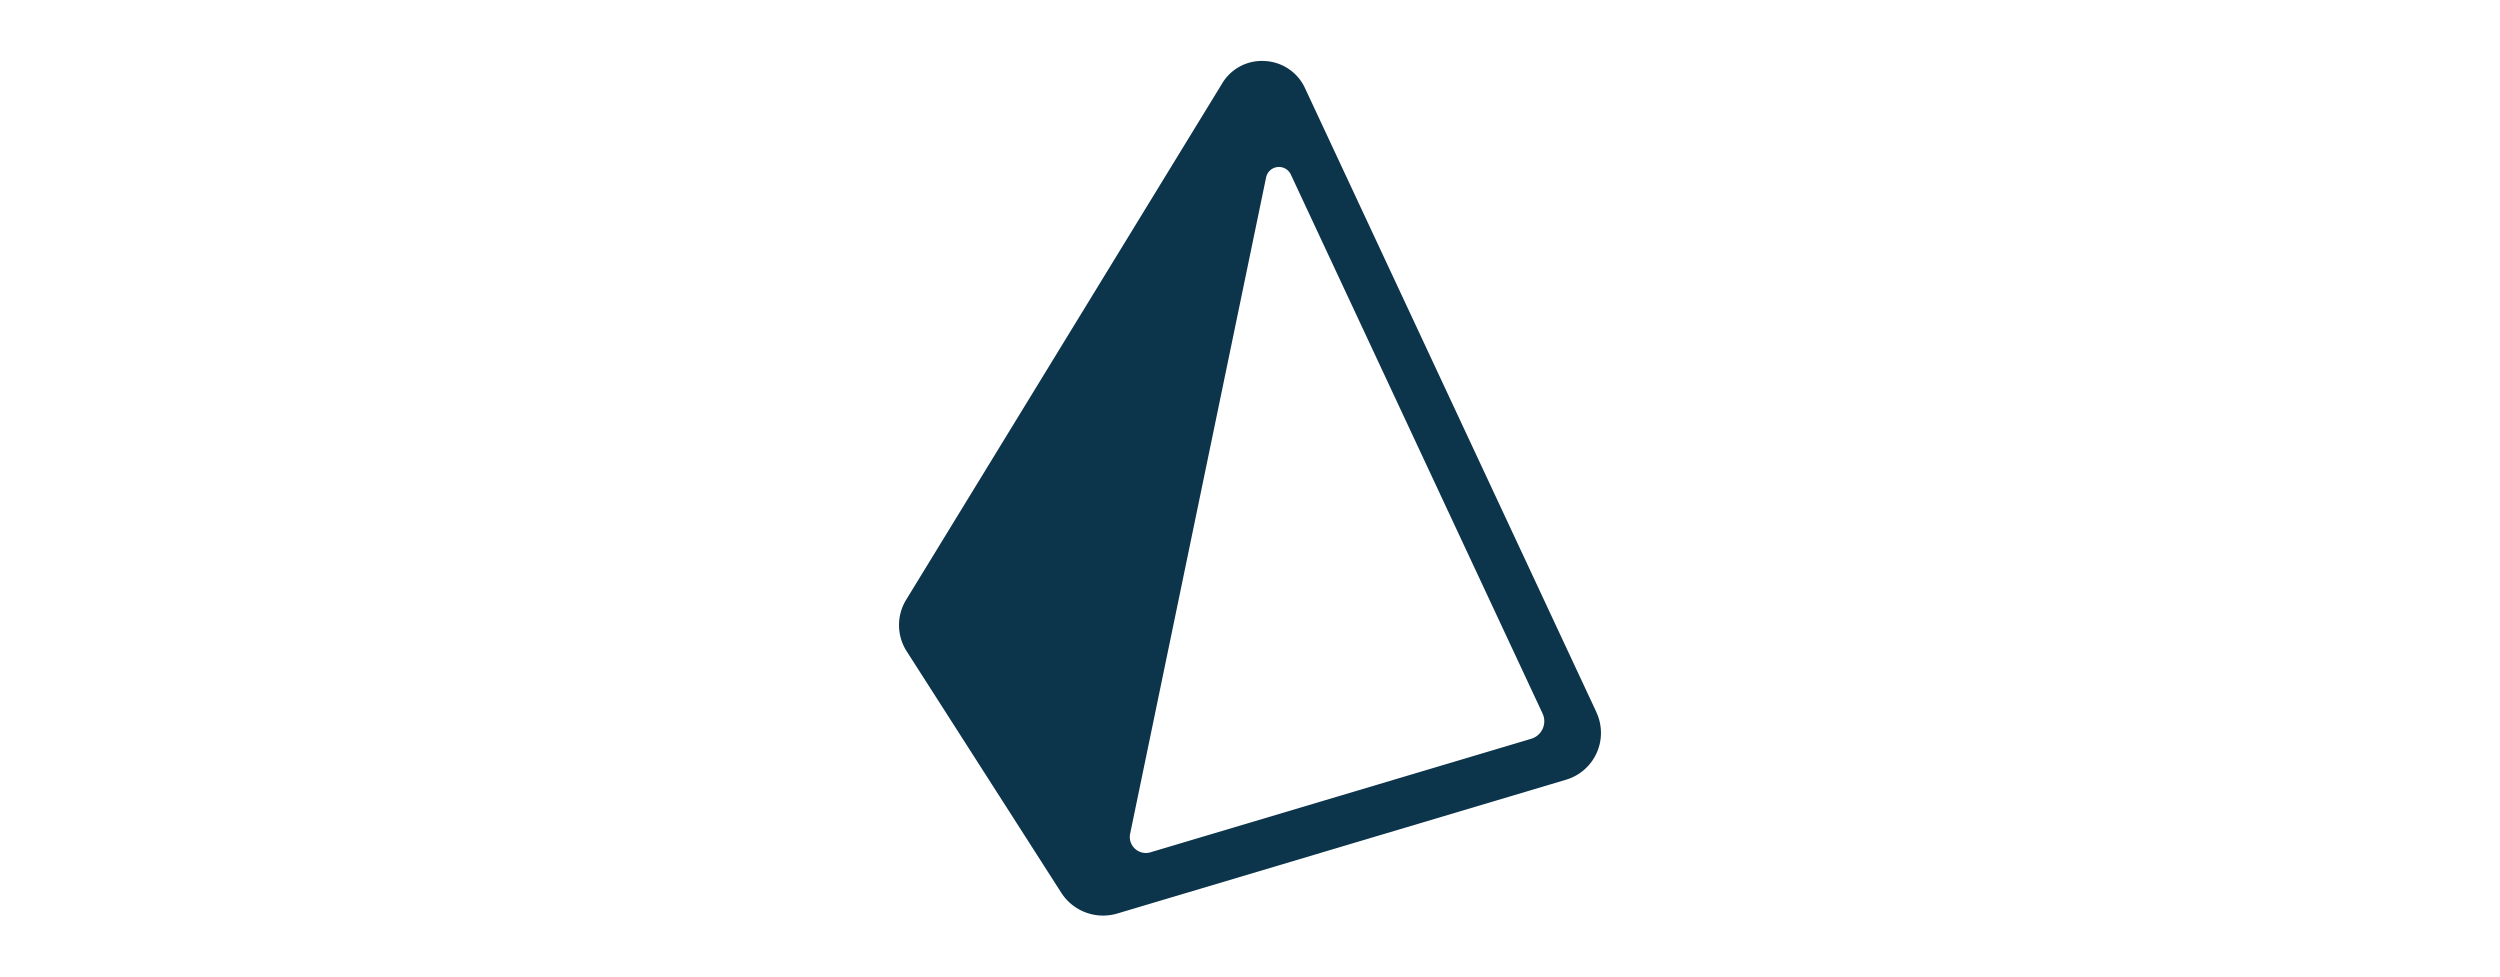 <svg viewBox="0 0 32 32" height="100" width="256" xmlns="http://www.w3.org/2000/svg"><path d="m25.21 24.21-12.471 3.718a.525.525 0 0 1 -.667-.606l4.456-21.511a.43.43 0 0 1 .809-.094l8.249 17.661a.6.6 0 0 1 -.376.832zm2.139-.878-9.549-20.449a1.531 1.531 0 0 0 -1.309-.883 1.513 1.513 0 0 0 -1.4.729l-10.355 16.919a1.592 1.592 0 0 0 .018 1.7l5.064 7.909a1.628 1.628 0 0 0 1.83.678l14.7-4.383a1.6 1.6 0 0 0 1-2.218z" fill="#0c344b" fill-rule="evenodd"/></svg>
